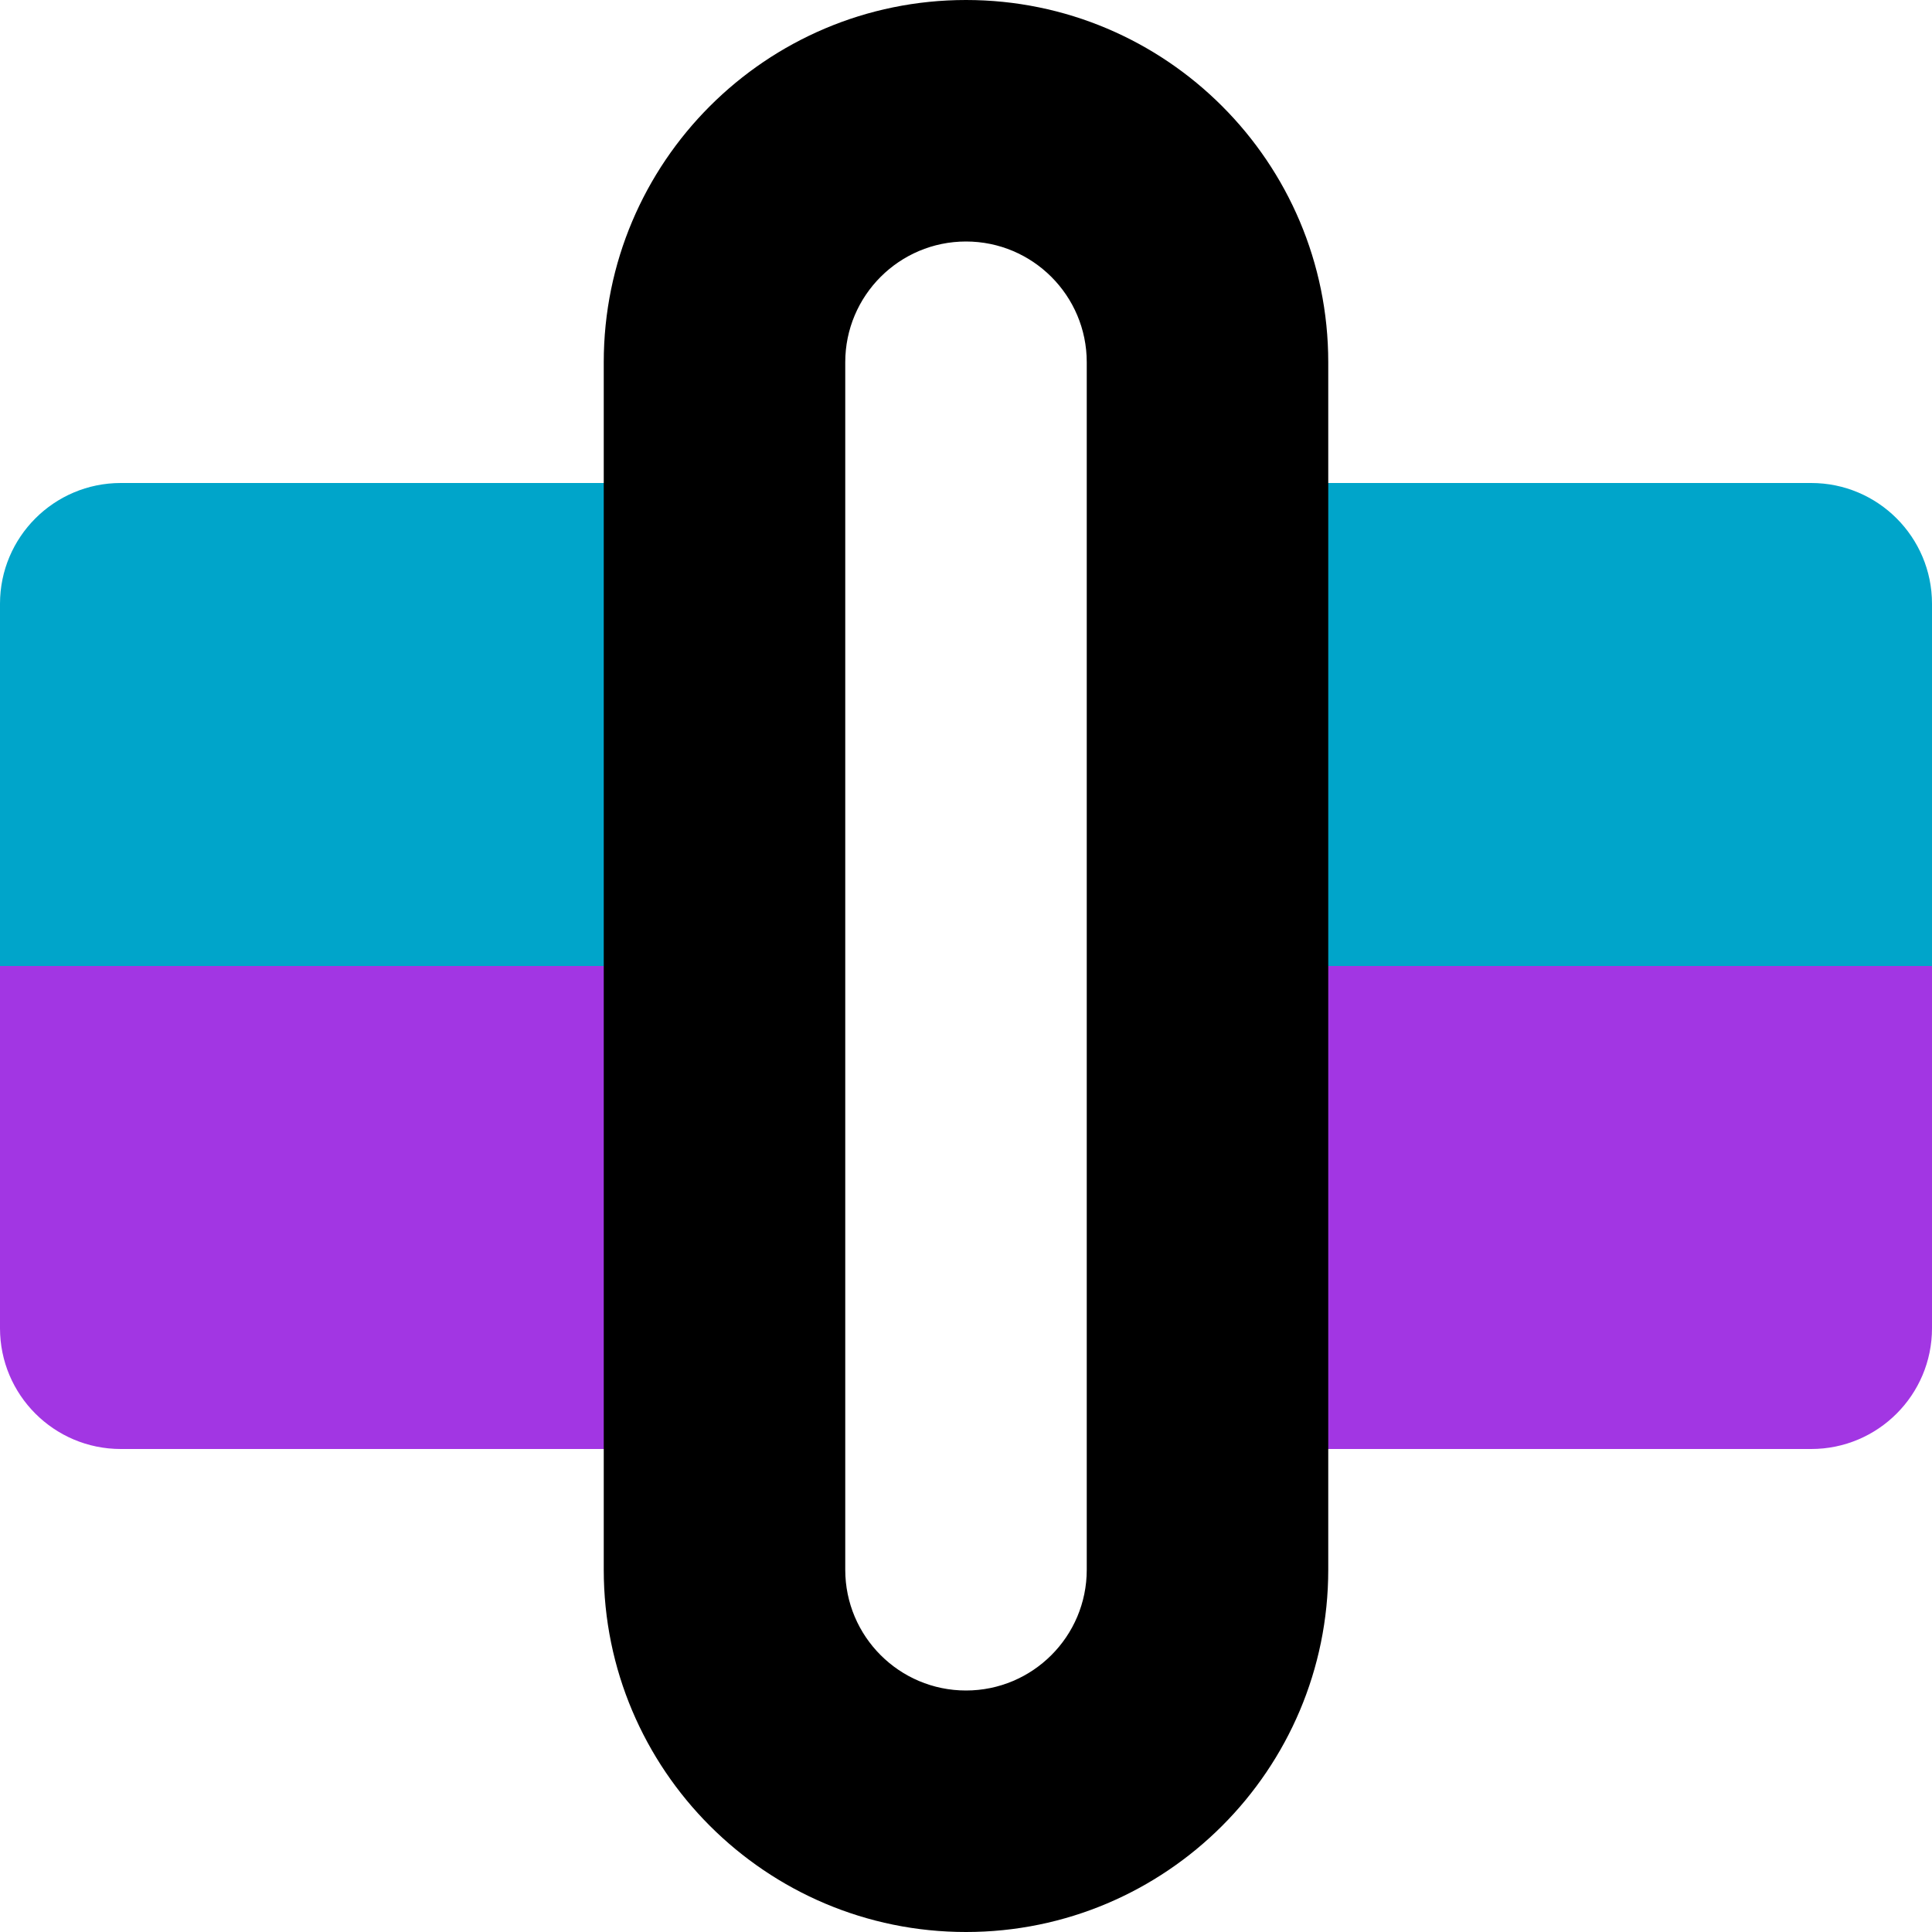 <svg class="tai-favicon" xmlns="http://www.w3.org/2000/svg" viewBox="0 0 16 16" width="16" height="16">
  <style>
    .tai-favicon .top { fill: #00a5ca; }
    .tai-favicon .bottom { fill: #a236e3; }
    .tai-favicon #outer { fill: #000000; }
    .tai-favicon #inner { fill: #FFFFFF; }
    @media (prefers-color-scheme: dark) {
      .tai-favicon #outer { fill: #FFFFFF; }
      .tai-favicon #inner { fill: transparent; }
    }
  </style>
  <path class="top" d=" M 6 4 L 1 4 C 0.448 4 0 4.448 0 5 L 0 8 L 6 8 L 6 4 Z "/>
  <path class="top" d=" M 10 4 L 15 4 C 15.552 4 16 4.448 16 5 L 16 8 L 10 8 L 10 4 Z "/>
  <path class="bottom" d=" M 6 12 L 1 12 C 0.448 12 0 11.552 0 11 L 0 8 L 6 8 L 6 12 Z "/>
  <path class="bottom" d=" M 10 12 L 15 12 C 15.552 12 16 11.552 16 11 L 16 8 L 10 8 L 10 12 Z "/>
  <rect id="inner" x="6" y="1" width="4" height="14" transform="matrix(1,0,0,1,0,0)"/>
  <path id="outer" d=" M 8 0 L 8 0 C 9.656 0 11 1.344 11 3 L 11 13 C 11 14.656 9.656 16 8 16 L 8 16 C 6.344 16 5 14.656 5 13 L 5 3 C 5 1.344 6.344 0 8 0 Z  M 8 2 L 8 2 C 8.552 2 9 2.448 9 3 L 9 13 C 9 13.552 8.552 14 8 14 L 8 14 C 7.448 14 7 13.552 7 13 L 7 3 C 7 2.448 7.448 2 8 2 Z " fill-rule="evenodd"/>
</svg>
